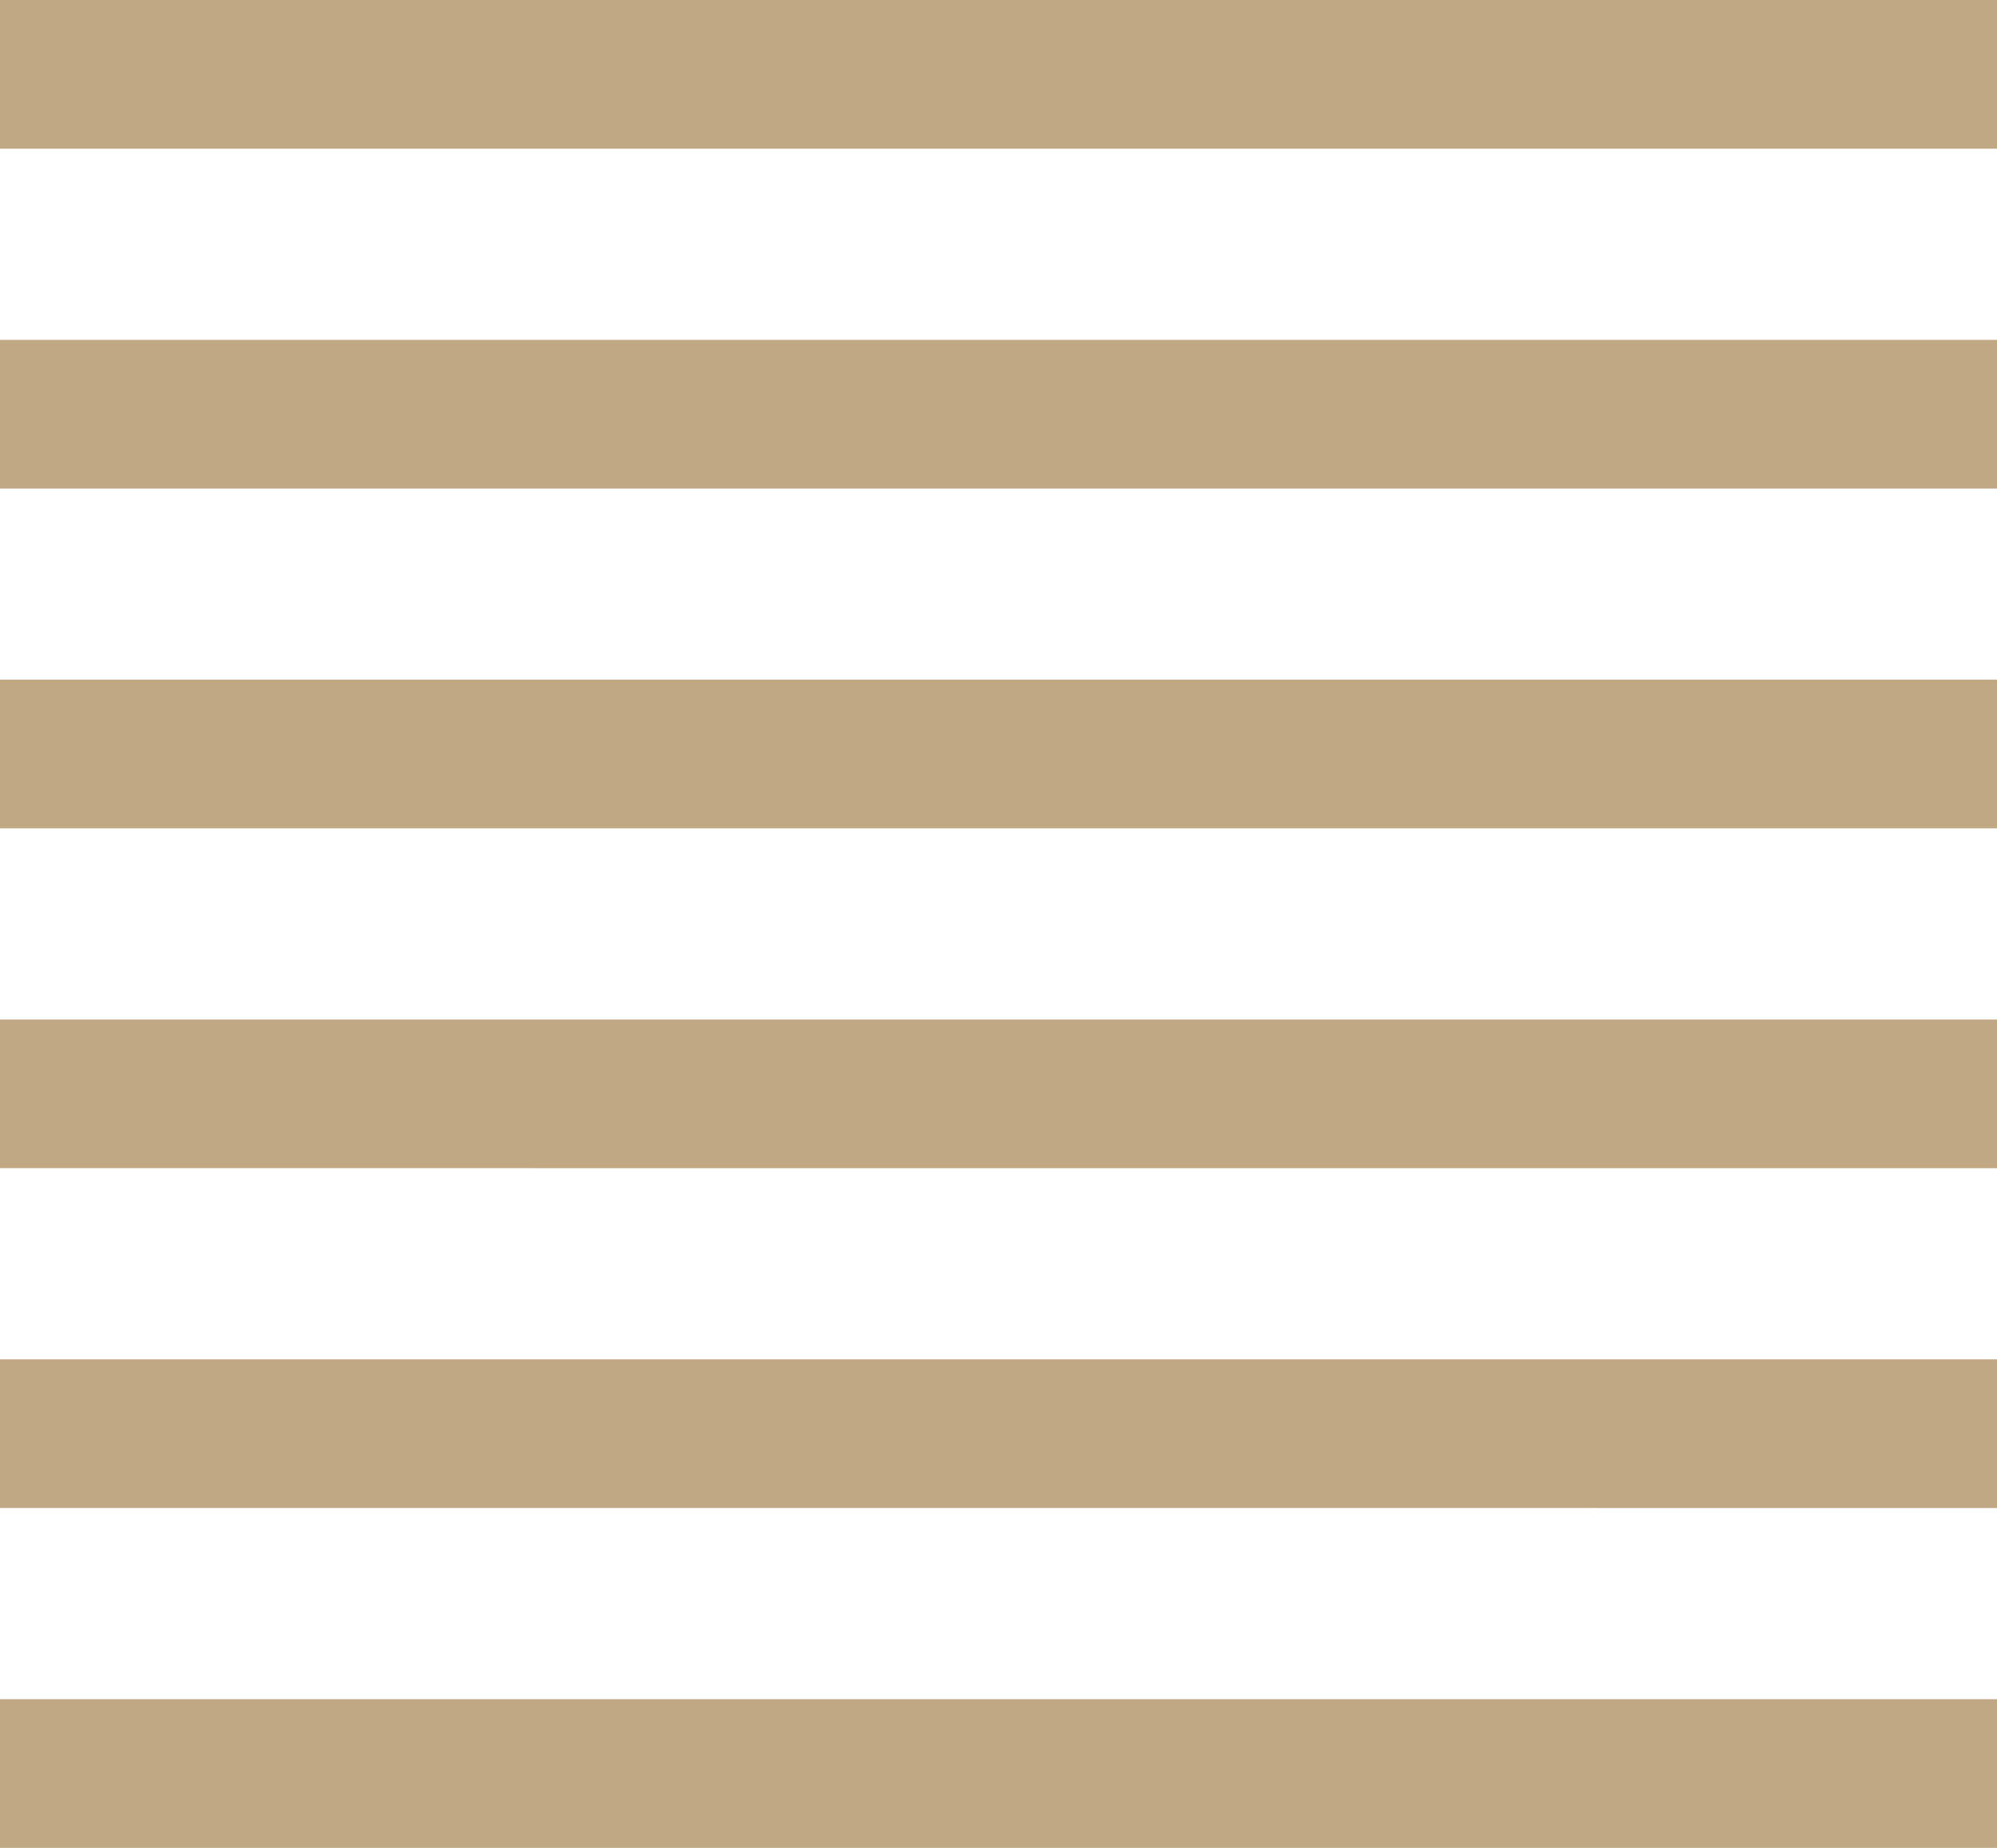 <svg version="1.1" id="图层_1" x="0px" y="0px" width="188px" height="174px" viewBox="0 0 188 174" enable-background="new 0 0 188 174" xml:space="preserve" xmlns:xml="http://www.w3.org/XML/1998/namespace" xmlns="http://www.w3.org/2000/svg" xmlns:xlink="http://www.w3.org/1999/xlink">
  <path fill="#C1A884" d="M0,64h188v14H0V64z M0,96h188v14H0V96z M0,128h188v14H0V128z M0,160h188v14H0V160z M0,32h188v14H0V32z M0,0
	h188v14H0V0z" class="color c1"/>
</svg>